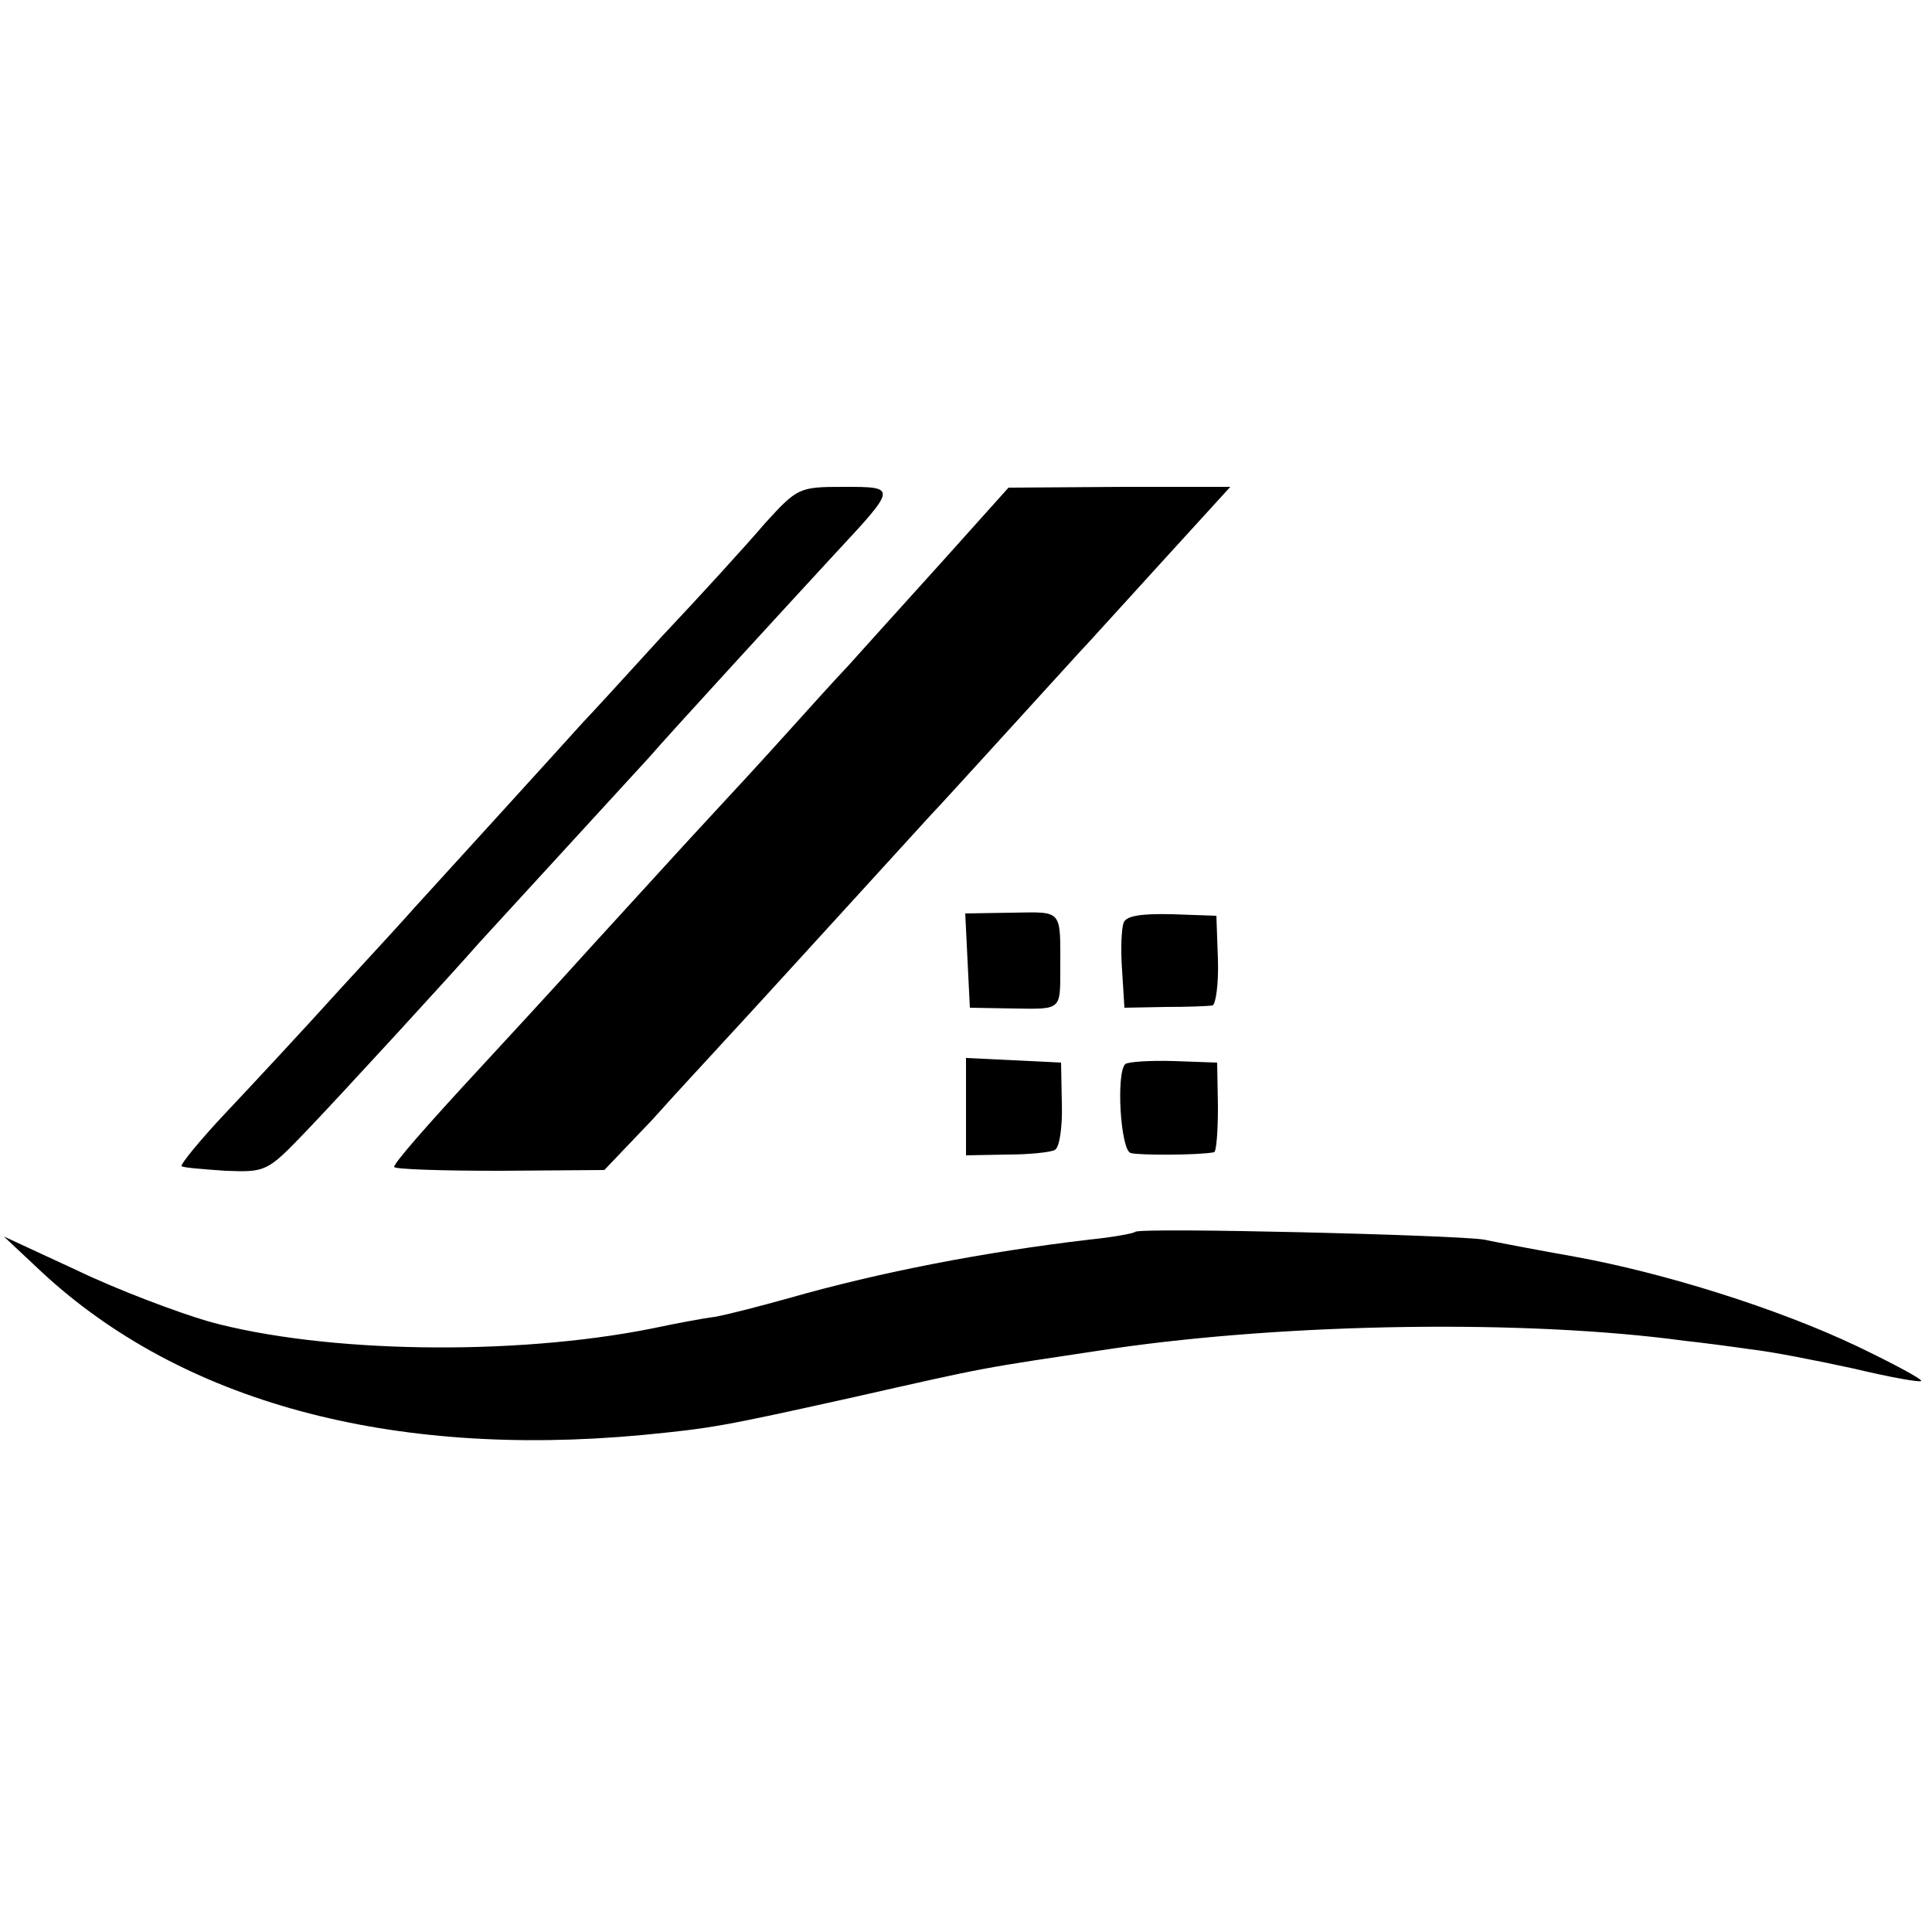 <?xml version="1.0" standalone="no"?>
<!DOCTYPE svg PUBLIC "-//W3C//DTD SVG 20010904//EN"
 "http://www.w3.org/TR/2001/REC-SVG-20010904/DTD/svg10.dtd">
<svg version="1.0" xmlns="http://www.w3.org/2000/svg"
 width="250pt" height="250pt" viewBox="0 0 250 250"
 preserveAspectRatio="xMidYMid meet">
<g transform="translate(0,250) scale(0.1,-0.1)"
fill="#000000" stroke="none">
<path d="M990 1823 c-23 -27 -83 -93 -134 -147 -50 -55 -95 -104 -101 -110
-16 -18 -209 -230 -220 -242 -5 -6 -48 -53 -95 -104 -47 -52 -113 -123 -147
-159 -34 -36 -60 -68 -58 -70 2 -2 28 -4 57 -6 52 -2 54 -1 103 50 46 48 190
205 225 245 8 9 58 63 110 120 52 57 102 111 110 120 24 28 180 198 240 263
81 87 81 87 12 87 -58 0 -60 -1 -102 -47z"/>
<path d="M1218 1772 c-48 -53 -102 -113 -120 -133 -18 -19 -55 -60 -82 -90
-27 -30 -72 -79 -100 -109 -28 -30 -96 -105 -151 -165 -55 -61 -119 -130 -142
-155 -75 -81 -113 -125 -113 -130 0 -3 61 -5 136 -5 l136 1 62 65 c33 37 77
84 96 105 30 32 232 254 265 290 8 8 88 96 190 208 6 6 52 57 104 114 l93 102
-143 0 -144 -1 -87 -97z"/>
<path d="M1252 1257 l3 -61 58 -1 c60 -1 59 -2 59 50 0 79 4 75 -62 74 l-61
-1 3 -61z"/>
<path d="M1454 1306 c-3 -8 -4 -35 -2 -62 l3 -48 53 1 c28 0 56 1 61 2 4 1 8
27 7 59 l-2 57 -57 2 c-40 1 -60 -2 -63 -11z"/>
<path d="M1250 1068 l0 -63 53 1 c29 0 57 3 62 6 6 3 10 30 9 60 l-1 53 -61 3
-62 3 0 -63z"/>
<path d="M1456 1123 c-12 -12 -6 -111 7 -115 10 -3 87 -3 108 1 3 1 5 27 5 59
l-1 57 -56 2 c-31 1 -60 -1 -63 -4z"/>
<path d="M1469 906 c-2 -2 -29 -7 -59 -10 -136 -16 -271 -42 -390 -76 -36 -10
-78 -21 -95 -24 -16 -2 -53 -9 -81 -15 -180 -36 -425 -32 -574 9 -41 12 -118
41 -170 66 l-95 44 49 -46 c181 -168 451 -241 776 -211 92 9 103 11 270 48
186 42 161 37 340 64 228 33 533 38 740 10 19 -2 58 -7 85 -11 28 -3 88 -15
134 -25 46 -11 85 -18 87 -16 2 2 -35 22 -83 45 -103 49 -250 95 -366 116 -45
8 -98 18 -117 22 -38 6 -445 16 -451 10z"/>
</g>
</svg>
